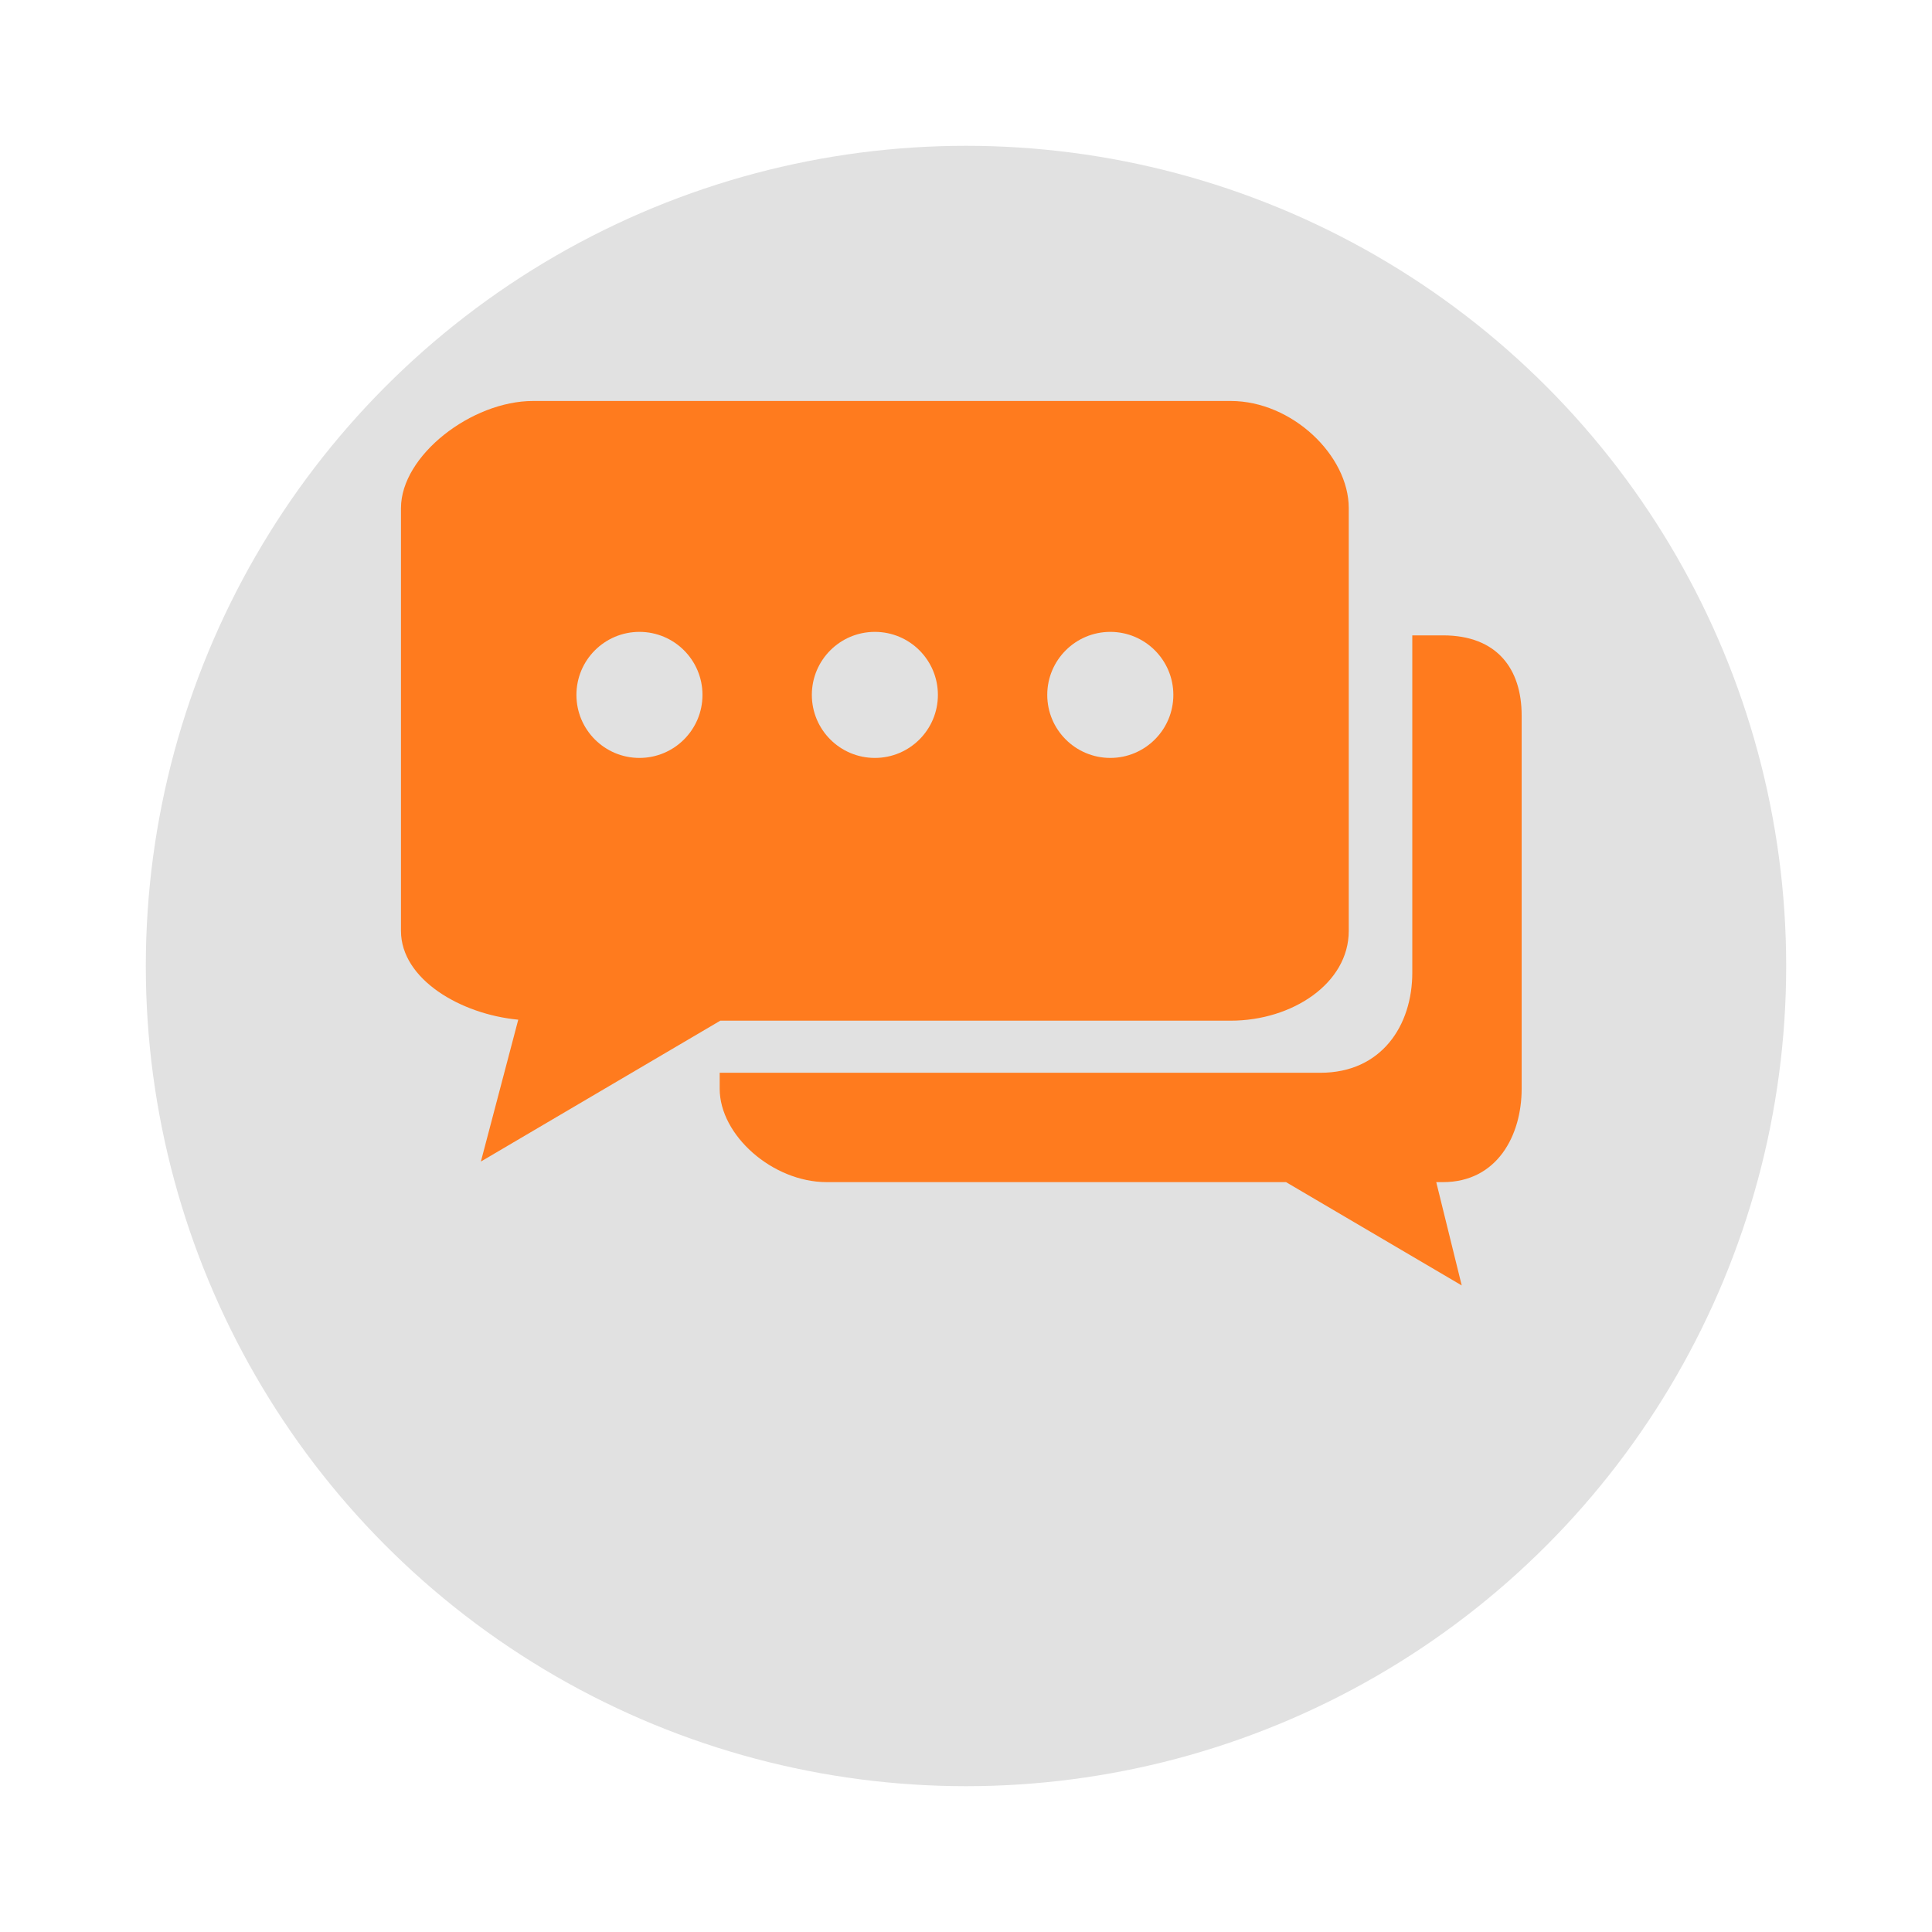 <svg width="53" height="53" viewBox="0 0 53 53" fill="none" xmlns="http://www.w3.org/2000/svg">
<g filter="url(#filter0_d)">
<circle cx="26.5" cy="22.5" r="22.5" fill="#E1E1E1"/>
</g>
<path d="M39.585 17.43H38.743V26.685C38.743 28.126 37.904 29.429 36.222 29.429H19.743V29.869C19.743 31.143 21.192 32.429 22.68 32.429H35.279L40.099 35.263L39.4 32.429H39.585C41.072 32.429 41.743 31.146 41.743 29.869V19.627C41.743 18.353 41.072 17.43 39.585 17.43Z" fill="#FF7B1E"/>
<path d="M33.762 11H14.622C12.938 11 11 12.496 11 13.938V25.538C11 26.866 12.642 27.825 14.217 27.973L13.192 31.864L19.76 28H33.762C35.446 28 37 26.979 37 25.538V16.153V13.938C37 12.496 35.445 11 33.762 11ZM17.542 20.792C16.587 20.792 15.813 20.018 15.813 19.063C15.813 18.108 16.587 17.334 17.542 17.334C18.496 17.334 19.271 18.108 19.271 19.063C19.271 20.018 18.496 20.792 17.542 20.792ZM24 20.792C23.045 20.792 22.271 20.018 22.271 19.063C22.271 18.108 23.045 17.334 24 17.334C24.955 17.334 25.729 18.108 25.729 19.063C25.729 20.018 24.955 20.792 24 20.792ZM30.459 20.792C29.504 20.792 28.729 20.018 28.729 19.063C28.729 18.108 29.504 17.334 30.459 17.334C31.412 17.334 32.188 18.108 32.188 19.063C32.188 20.018 31.412 20.792 30.459 20.792Z" fill="#FF7B1E"/>
<defs>
<filter id="filter0_d" x="0" y="0" width="53" height="53" filterUnits="userSpaceOnUse" color-interpolation-filters="sRGB">
<feFlood flood-opacity="0" result="BackgroundImageFix"/>
<feColorMatrix in="SourceAlpha" type="matrix" values="0 0 0 0 0 0 0 0 0 0 0 0 0 0 0 0 0 0 127 0"/>
<feOffset dy="4"/>
<feGaussianBlur stdDeviation="2"/>
<feColorMatrix type="matrix" values="0 0 0 0 0 0 0 0 0 0 0 0 0 0 0 0 0 0 0.25 0"/>
<feBlend mode="normal" in2="BackgroundImageFix" result="effect1_dropShadow"/>
<feBlend mode="normal" in="SourceGraphic" in2="effect1_dropShadow" result="shape"/>
</filter>
</defs>
</svg>
